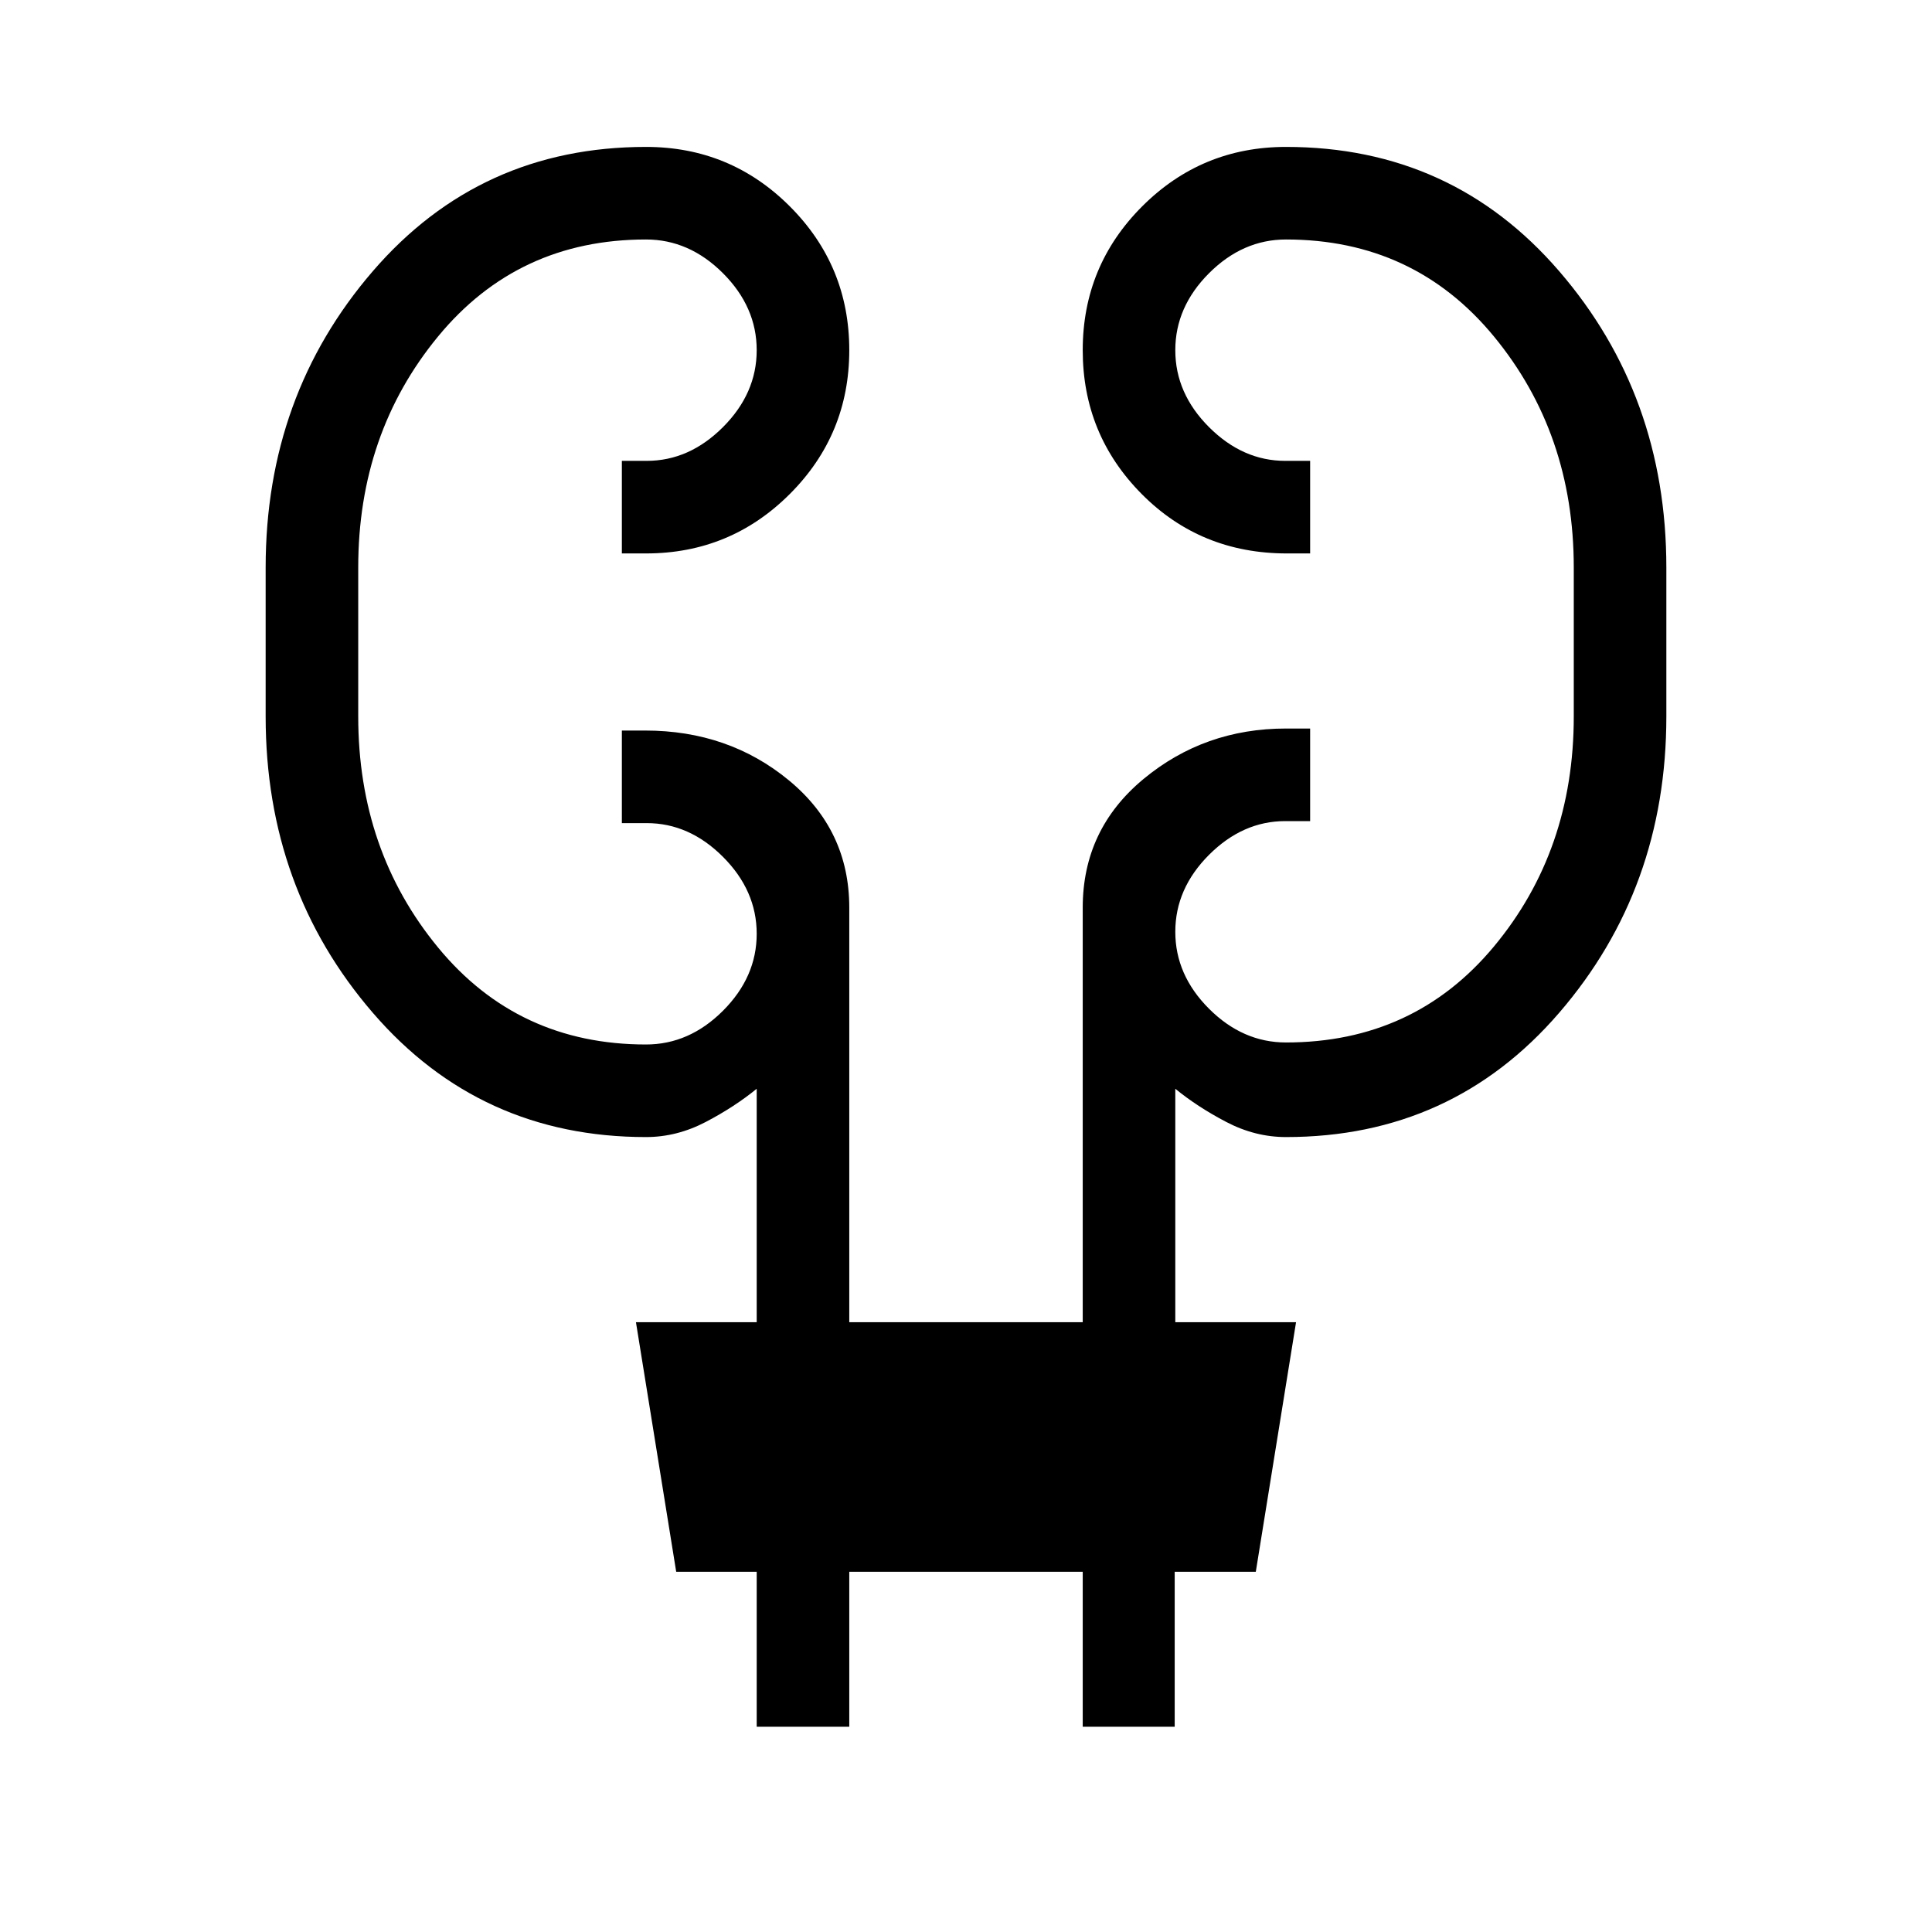 <svg xmlns="http://www.w3.org/2000/svg" height="20" viewBox="0 -960 960 960" width="20"><path d="M376-102v-77h-40l-20-124h60v-116q-11 9-25.33 16.5Q336.33-395 321-395q-82.5 0-135.75-61.75T132-604v-74q0-85.5 53.25-147.25T321-887q41.92 0 71.46 29.54Q422-827.92 422-786q0 41.92-29.54 71.46Q362.92-685 321-685h-12v-46h12.35q21.13 0 37.89-16.76Q376-764.53 376-786q0-21.47-16.76-38.24Q342.48-841 321-841q-63.64 0-103.32 48.18Q178-744.64 178-678v74q0 66.64 39.68 114.82Q257.36-441 321-441q21.48 0 38.24-16.76T376-496q0-21.47-16.76-38.24Q342.48-551 321.35-551H309v-46h11.54Q362-597 392-572.25q30 24.75 30 63.25v206h116v-206q0-38.92 30.25-63.96T639-598h12v46h-12.35q-21.12 0-37.89 16.76Q584-518.47 584-497q0 21.48 16.76 38.24Q617.53-442 639-442q63.64 0 103.32-47.68Q782-537.36 782-604v-74q0-66.64-39.68-114.82Q702.64-841 639-841q-21.47 0-38.24 16.76Q584-807.47 584-786q0 21.47 16.76 38.24Q617.53-731 638.65-731H651v46h-11.54q-42.88 0-72.17-29.54T538-786q0-41.92 29.54-71.46Q597.08-887 639-887q82.5 0 135.75 61.75T828-678v74q0 85.5-53.25 147.25T639-395q-15.33 0-29.67-7.5Q595-410 584-419v116h60l-20 124h-40.3v77H538v-77H422v77h-46Z"/></svg>